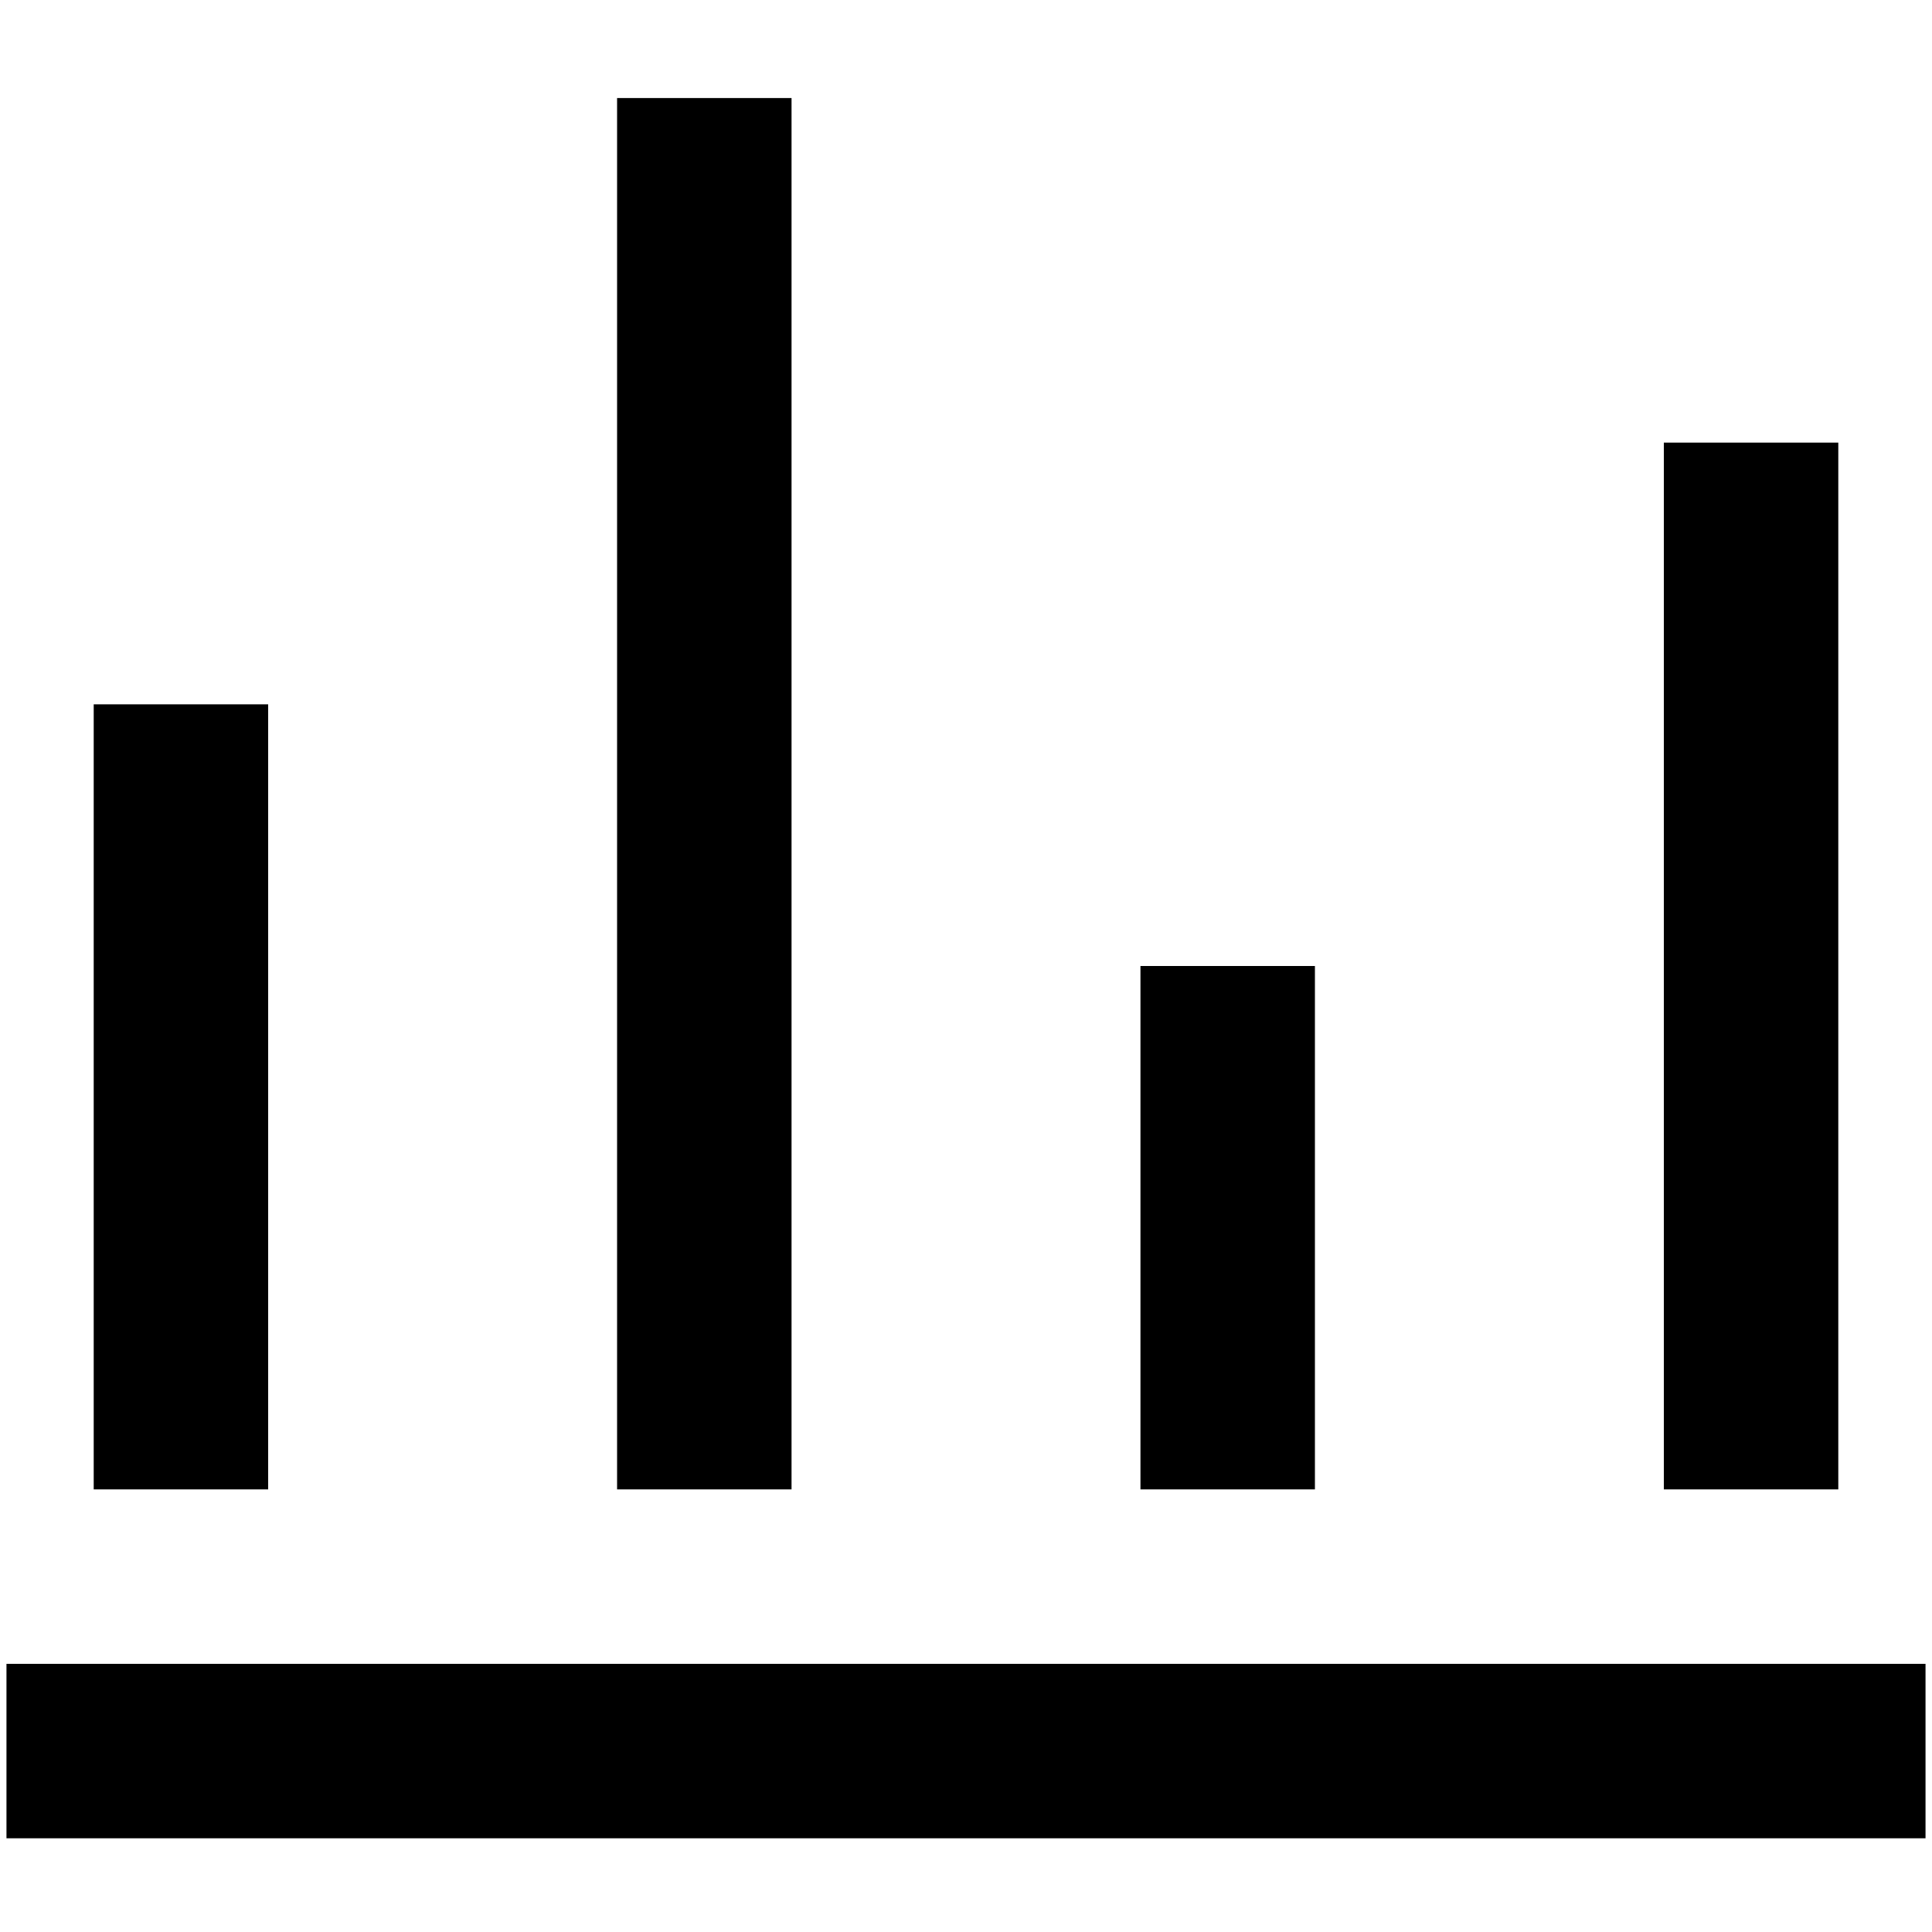<?xml version="1.0" standalone="no"?><!DOCTYPE svg PUBLIC "-//W3C//DTD SVG 1.1//EN" "http://www.w3.org/Graphics/SVG/1.1/DTD/svg11.dtd"><svg class="icon" width="200px" height="200.00px" viewBox="0 0 1024 1024" version="1.1" xmlns="http://www.w3.org/2000/svg"><path d="M3.431 881.868h1017.137v92.467H3.431zM327.066 51.977h92.467V789.401h-92.467zM604.467 512h92.467v277.401h-92.467zM49.665 373.299h92.467v416.102H49.665zM881.868 234.599h92.467v554.802h-92.467z" /></svg>